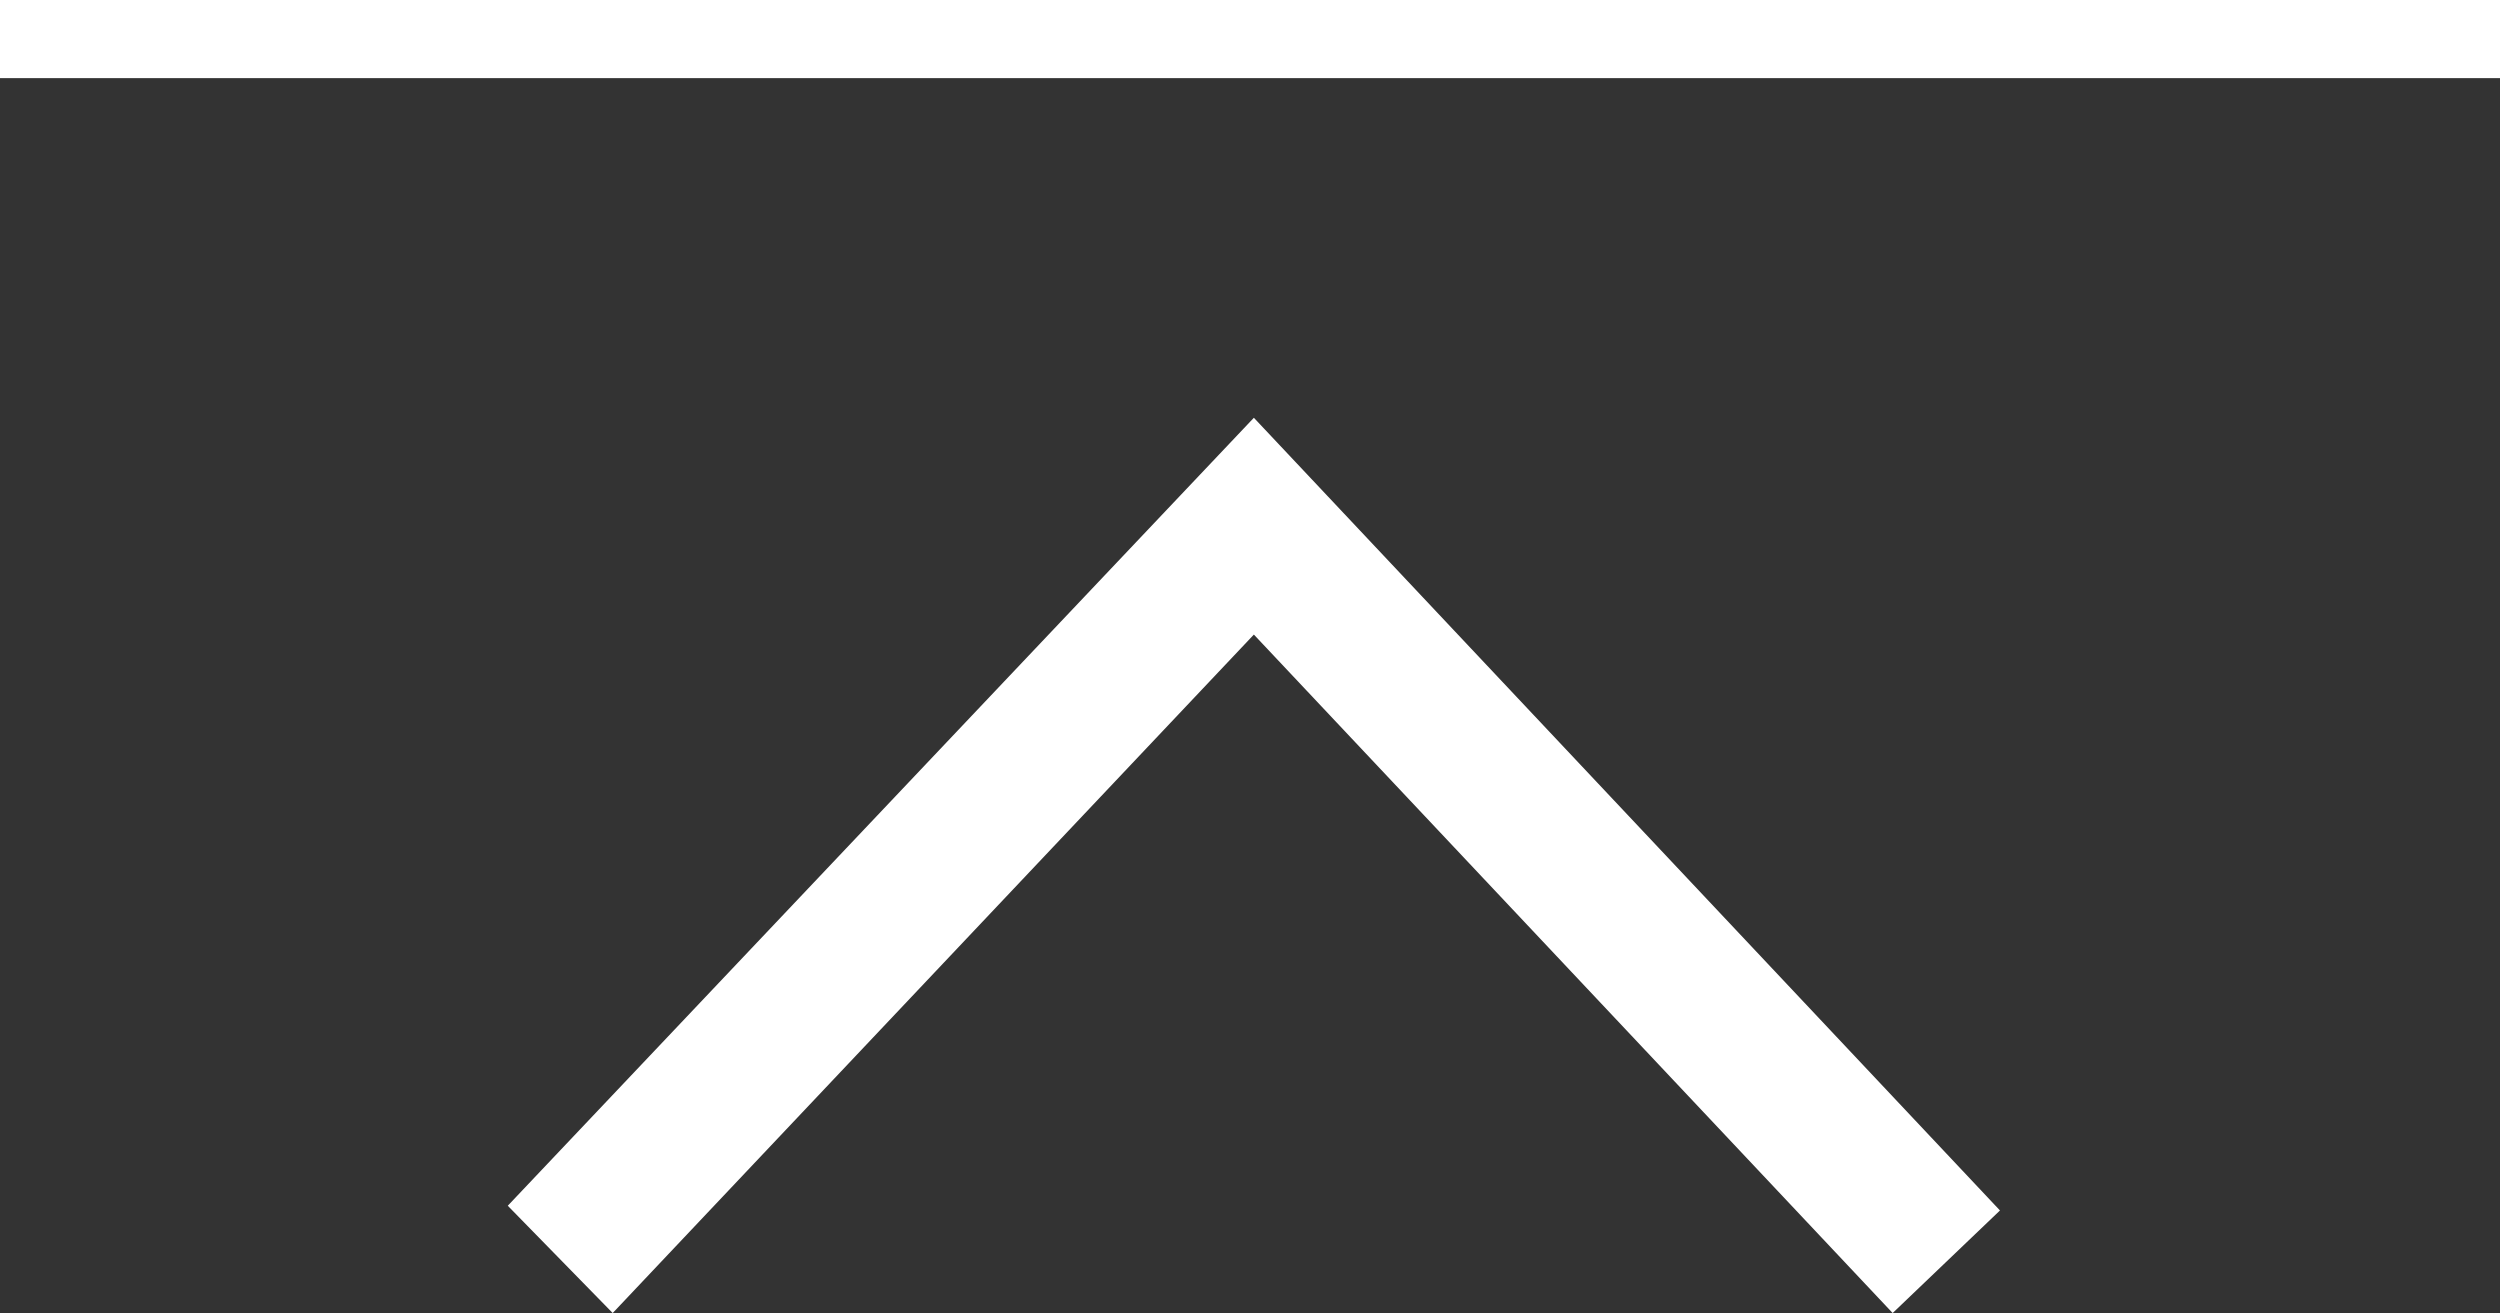 <svg xmlns="http://www.w3.org/2000/svg" width="64" height="33.614" viewBox="0 0 64 33.614"><rect x="0" y="0" width="64" height="33.614" fill="#333333" stroke="none"/><g transform="translate(-1238 -10002)"><path d="M2,8.626,21.1,28.919,40.2,8.747,37.514,6,21.1,23.369,4.747,6Z" transform="translate(1291.199 10041.614) rotate(180)" fill="#fff"/><rect width="64" height="2" transform="translate(1238 10002)" fill="#fff"/></g></svg>